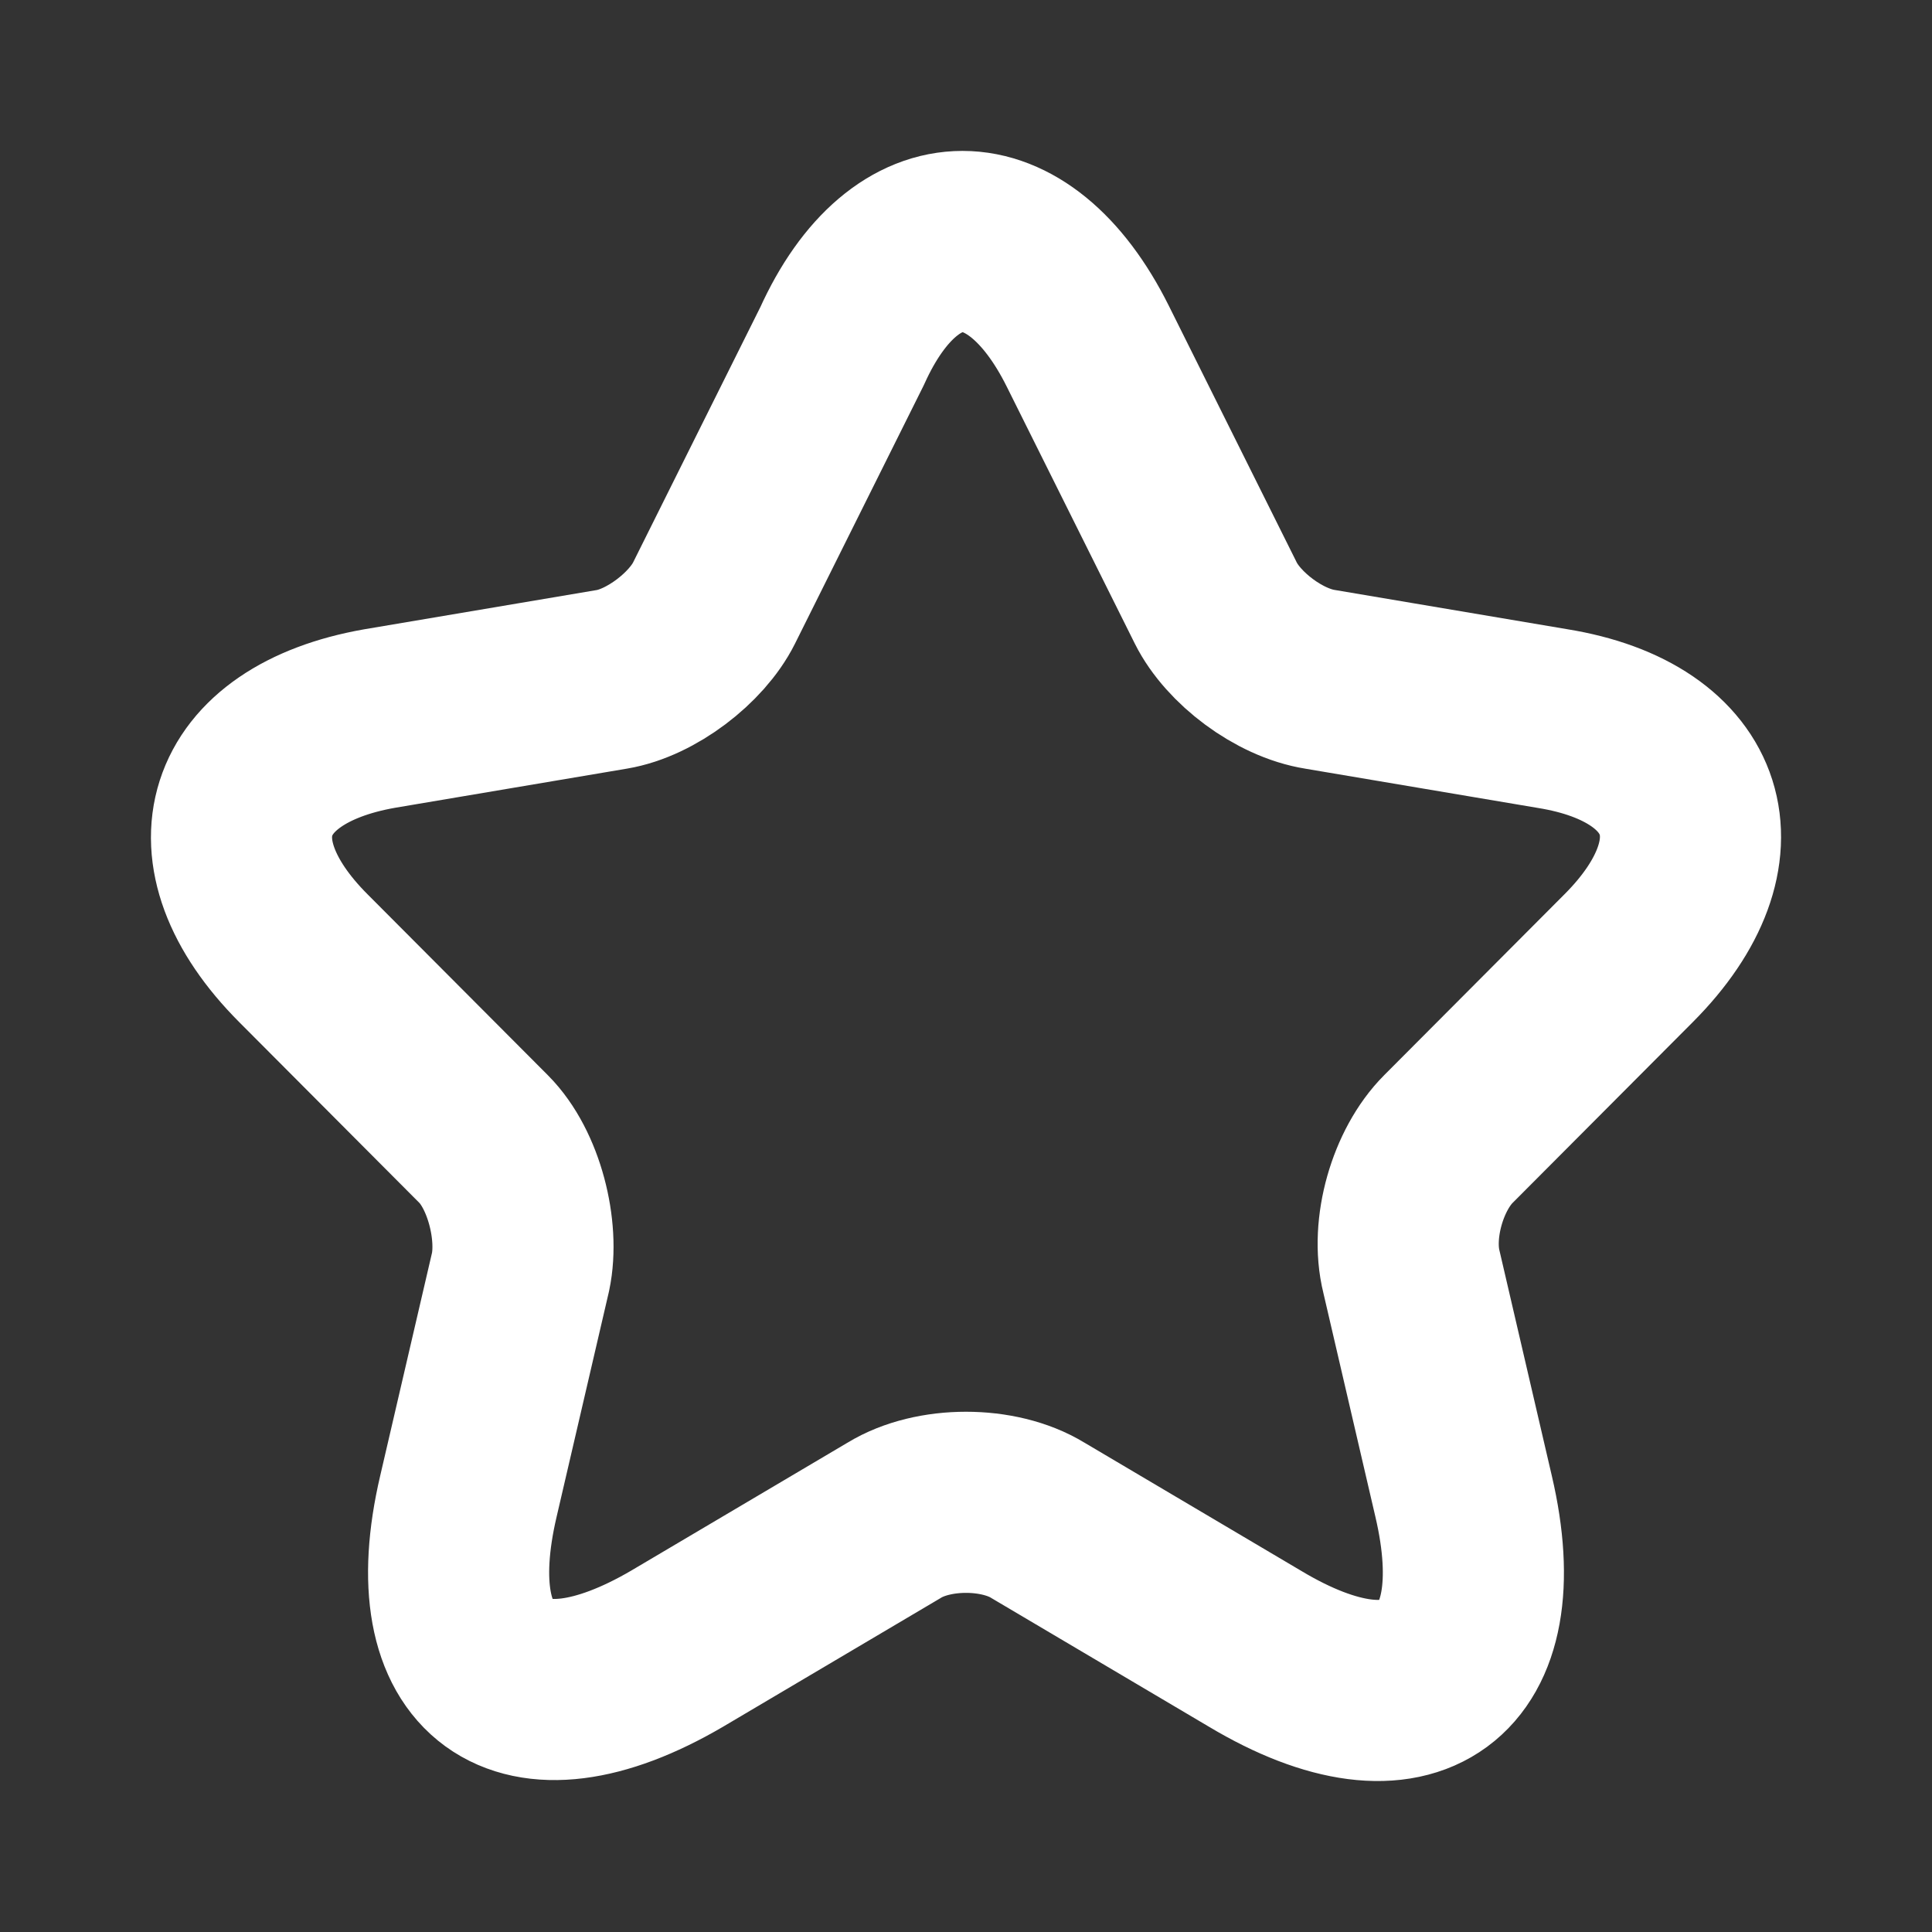 <svg width="16" height="16" viewBox="0 0 16 16" fill="none" xmlns="http://www.w3.org/2000/svg">
<rect x="0" y="0" width="16" height="16" fill="#333333" stroke="none"/>
<path d="M9.008 2.866L10.069 4.995C10.213 5.283 10.591 5.572 10.933 5.626L12.858 5.951C14.082 6.149 14.37 7.051 13.488 7.935L11.995 9.433C11.743 9.685 11.599 10.173 11.689 10.533L12.121 12.392C12.463 13.853 11.689 14.43 10.393 13.654L8.594 12.59C8.27 12.392 7.73 12.392 7.406 12.59L5.607 13.654C4.311 14.412 3.537 13.853 3.879 12.392L4.311 10.533C4.383 10.191 4.257 9.685 4.005 9.433L2.512 7.935C1.63 7.051 1.918 6.167 3.142 5.951L5.067 5.626C5.391 5.572 5.769 5.283 5.913 4.995L6.974 2.866C7.496 1.711 8.432 1.711 9.008 2.866Z" stroke="#ffffff" stroke-width="1.5" stroke-linecap="round" stroke-linejoin="round"/>
</svg>
